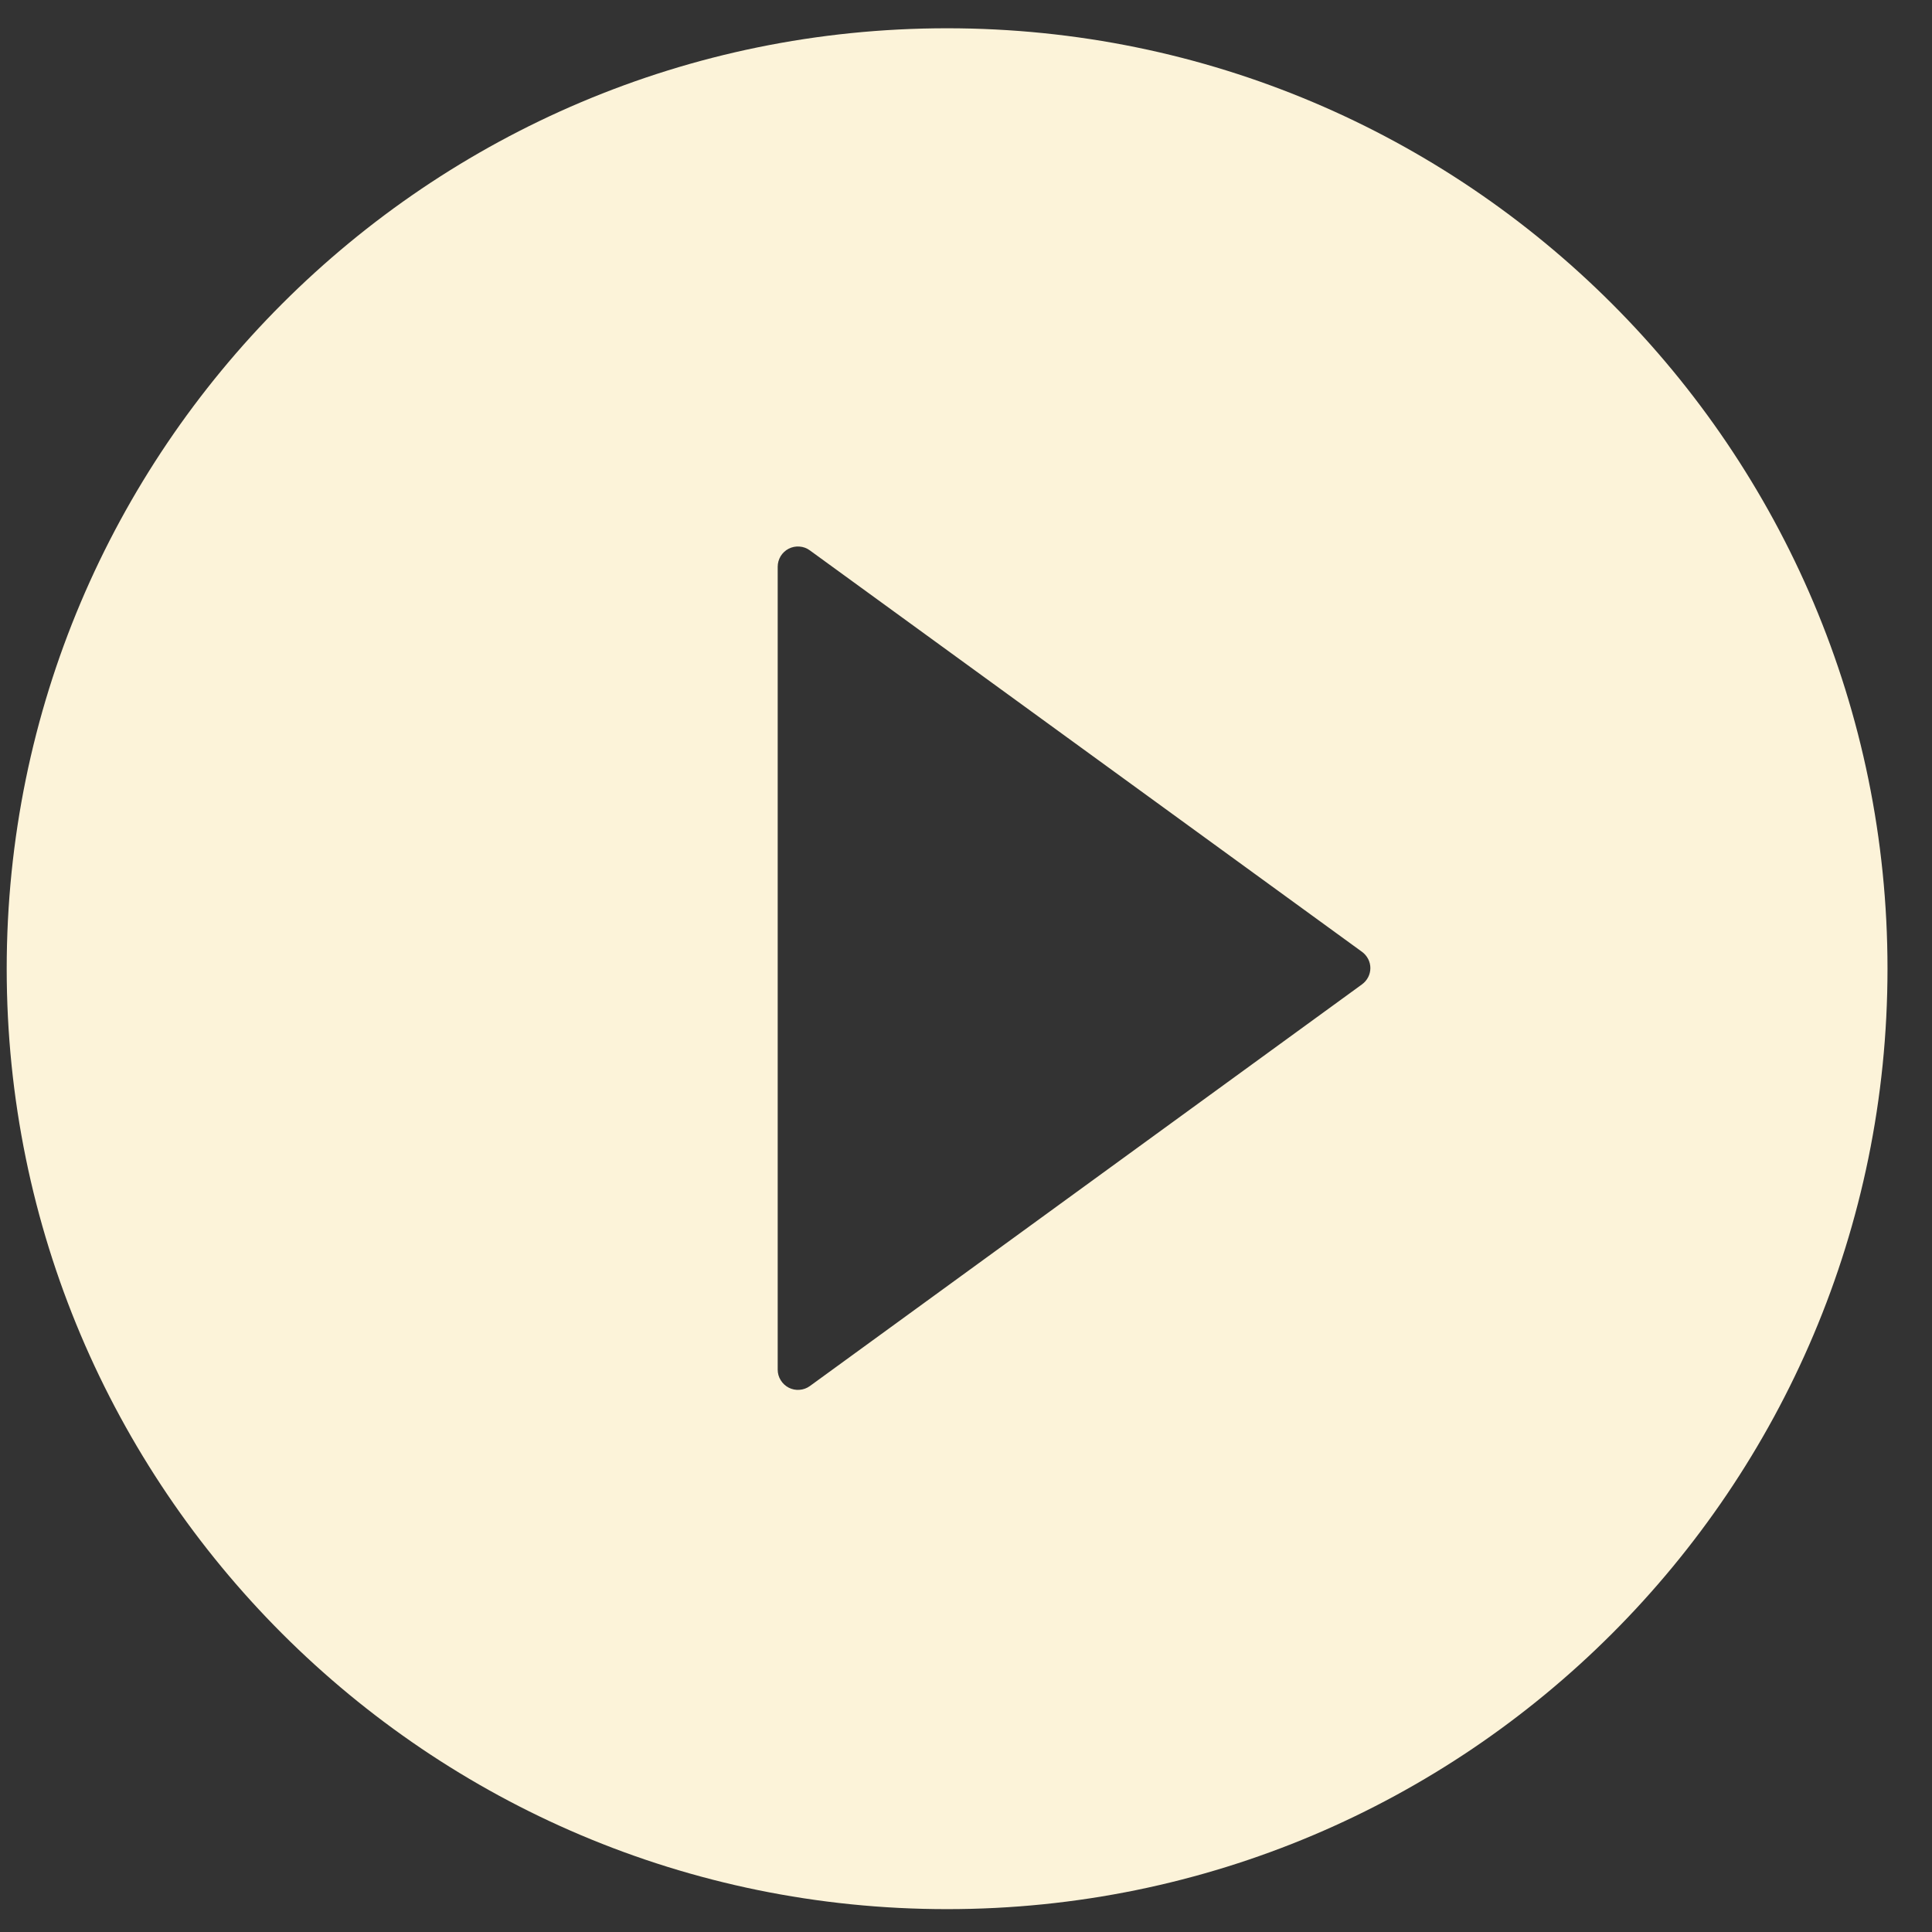 <svg width="30" height="30" viewBox="0 0 30 30" fill="none" xmlns="http://www.w3.org/2000/svg">
<rect x="0" y="0" width="30" height="30" fill="#333333" stroke="none"/>
<path d="M14.706 0.439C6.643 0.439 0.104 6.979 0.104 15.042C0.104 23.105 6.643 29.645 14.706 29.645C22.769 29.645 29.309 23.105 29.309 15.042C29.309 6.979 22.769 0.439 14.706 0.439ZM21.148 15.286L12.575 21.523C12.528 21.557 12.472 21.577 12.415 21.581C12.357 21.586 12.299 21.574 12.248 21.548C12.196 21.521 12.153 21.481 12.123 21.432C12.092 21.383 12.076 21.326 12.076 21.268V8.801C12.076 8.743 12.092 8.686 12.122 8.636C12.152 8.587 12.195 8.547 12.247 8.52C12.299 8.494 12.357 8.482 12.415 8.487C12.472 8.491 12.528 8.511 12.575 8.546L21.148 14.779C21.188 14.808 21.221 14.846 21.244 14.89C21.267 14.934 21.279 14.983 21.279 15.032C21.279 15.082 21.267 15.131 21.244 15.175C21.221 15.219 21.188 15.257 21.148 15.286Z" fill="#FCF3D9"/>
</svg>
